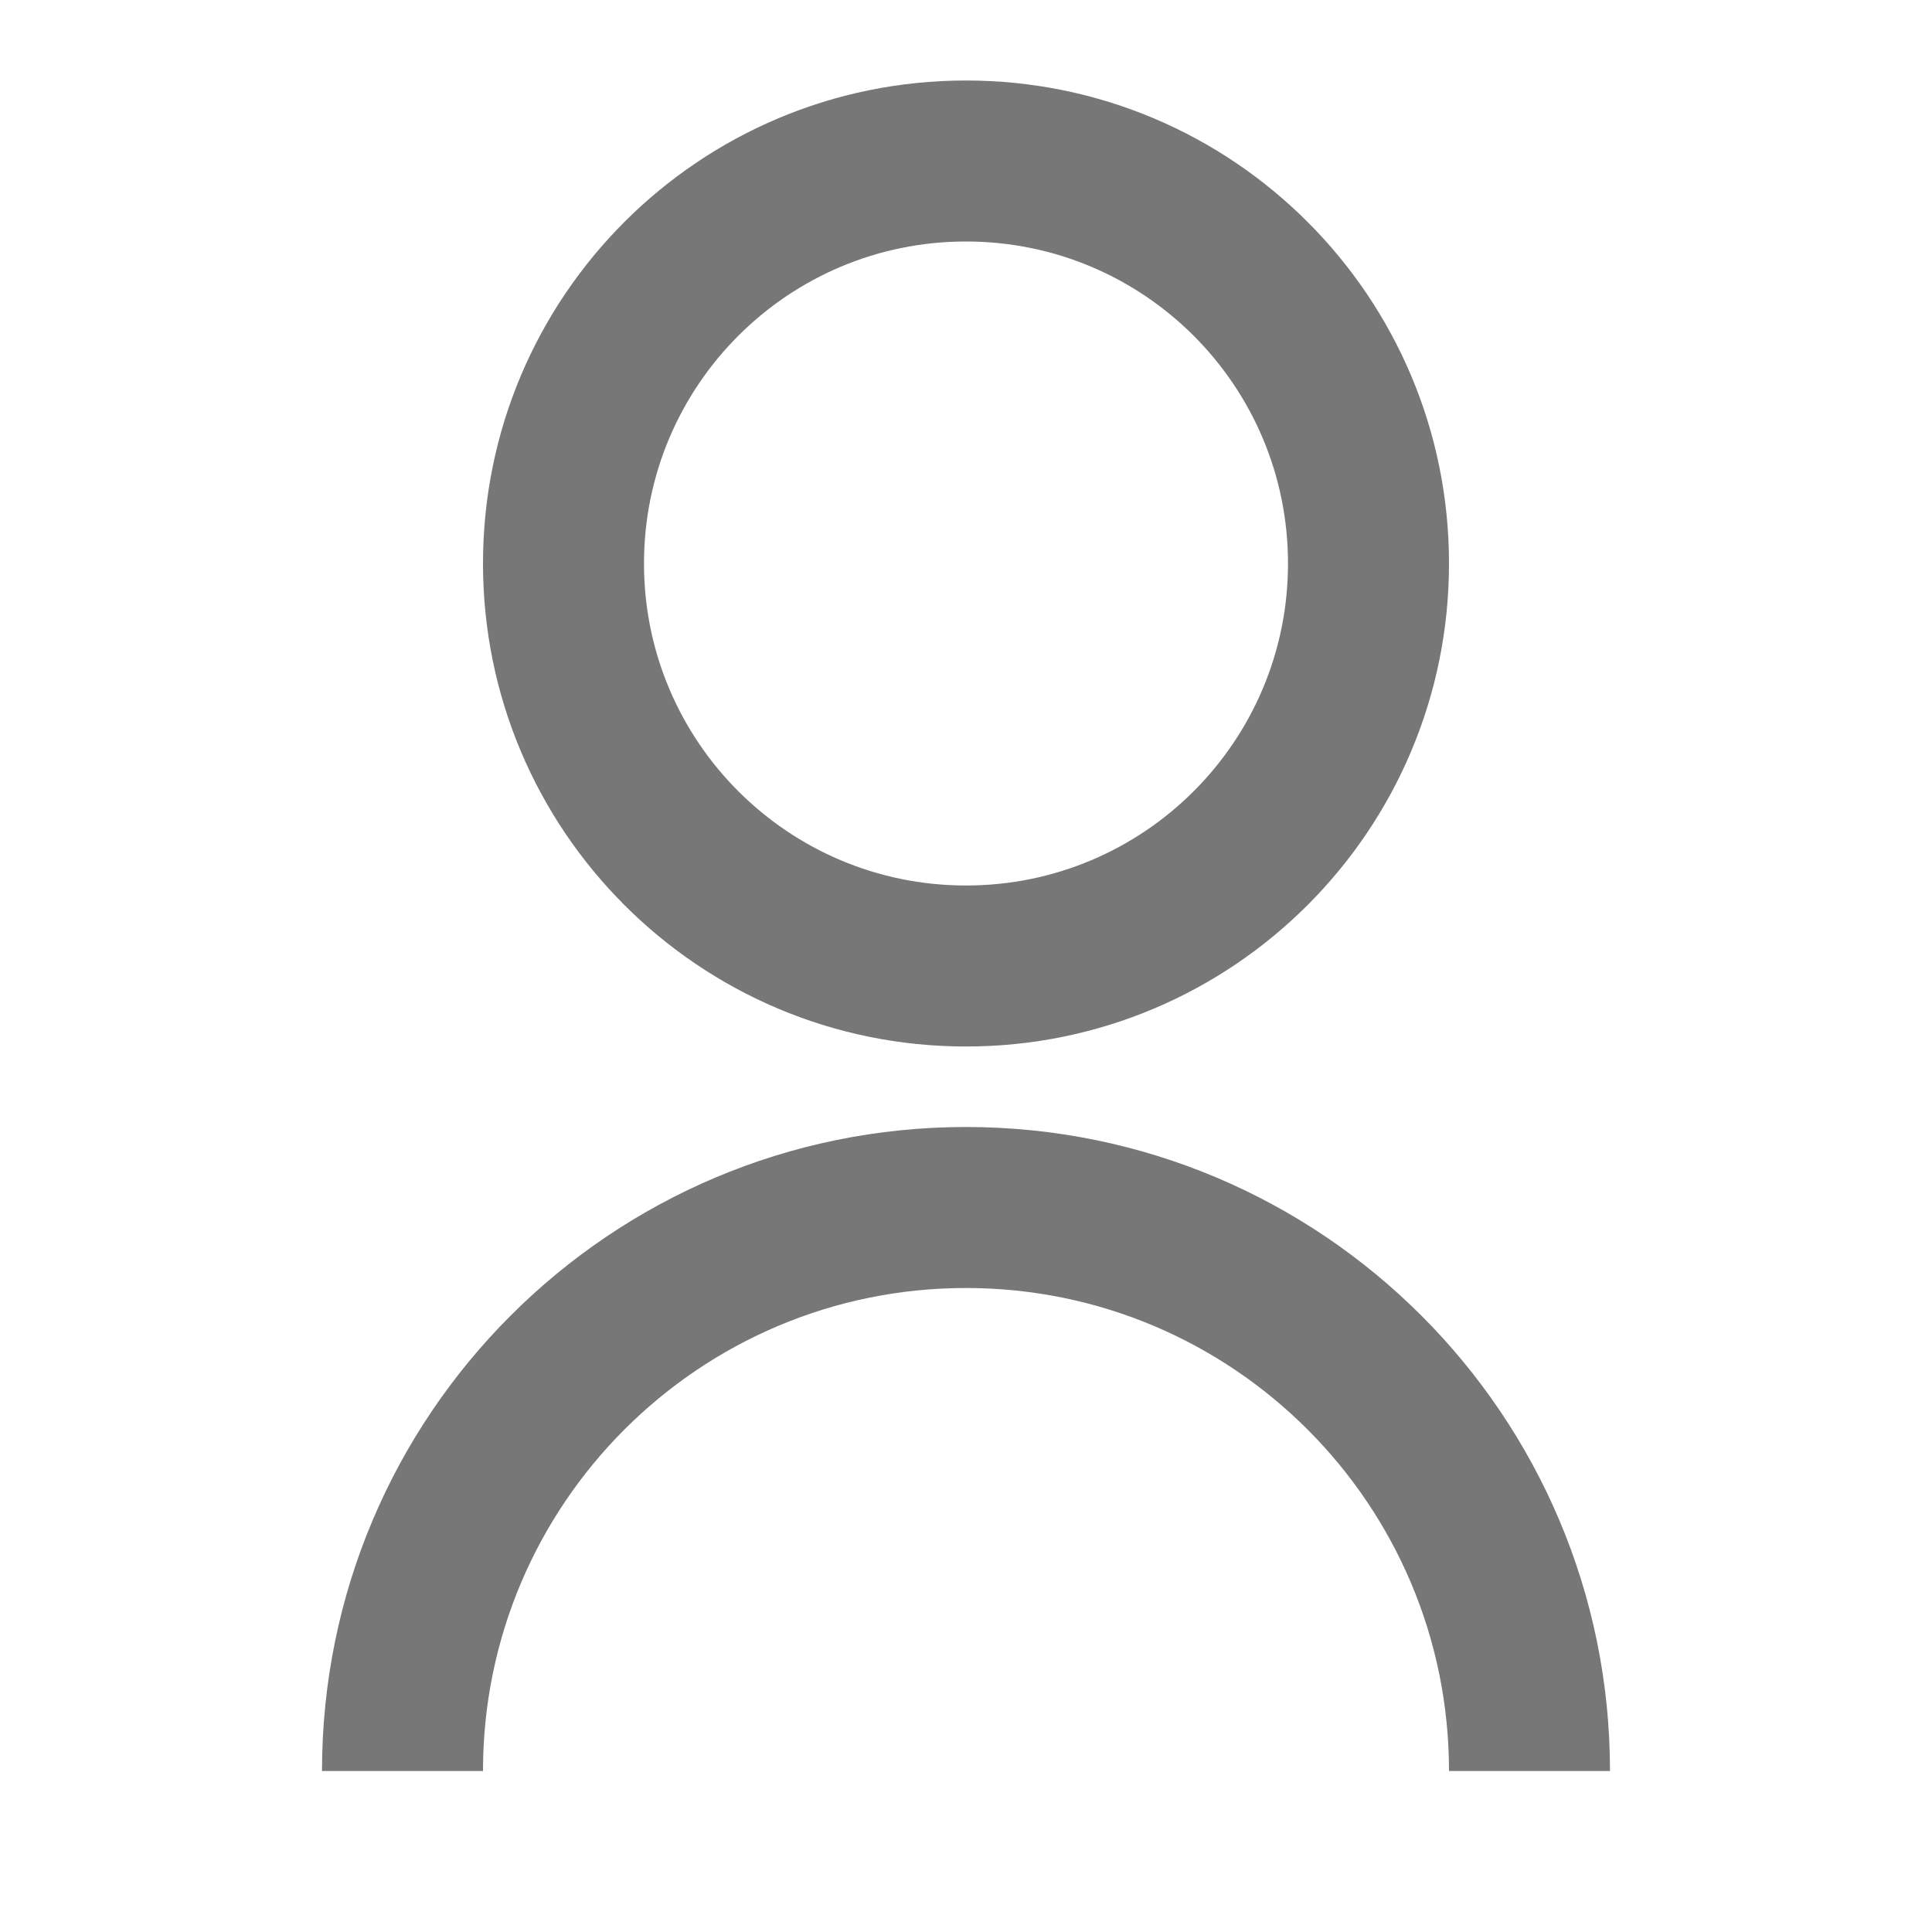<?xml version="1.0" encoding="UTF-8"?>
<svg width="48px" height="48px" viewBox="0 0 48 48" version="1.1" xmlns="http://www.w3.org/2000/svg" xmlns:xlink="http://www.w3.org/1999/xlink">
    <title>我的灰</title>
    <g id="首页" stroke="none" stroke-width="1" fill="none" fill-rule="evenodd">
        <g transform="translate(-638, -1234)" id="编组-10">
            <g transform="translate(64, 1234)">
                <g id="我的灰" transform="translate(574, 0)">
                    <polygon id="路径" points="0 0 48 0 48 48 0 48"></polygon>
                    <path d="M8,44 C8,35.163 15.163,28 24,28 C32.837,28 40,35.163 40,44 L36,44 C36,37.373 30.627,32 24,32 C17.373,32 12,37.373 12,44 L8,44 L8,44 Z M24,26 C17.37,26 12,20.63 12,14 C12,7.37 17.37,2 24,2 C30.63,2 36,7.37 36,14 C36,20.63 30.63,26 24,26 Z M24,22 C28.42,22 32,18.42 32,14 C32,9.58 28.42,6 24,6 C19.58,6 16,9.58 16,14 C16,18.42 19.58,22 24,22 Z" id="形状" fill="#777777" fill-rule="nonzero"></path>
                </g>
            </g>
        </g>
    </g>
</svg>